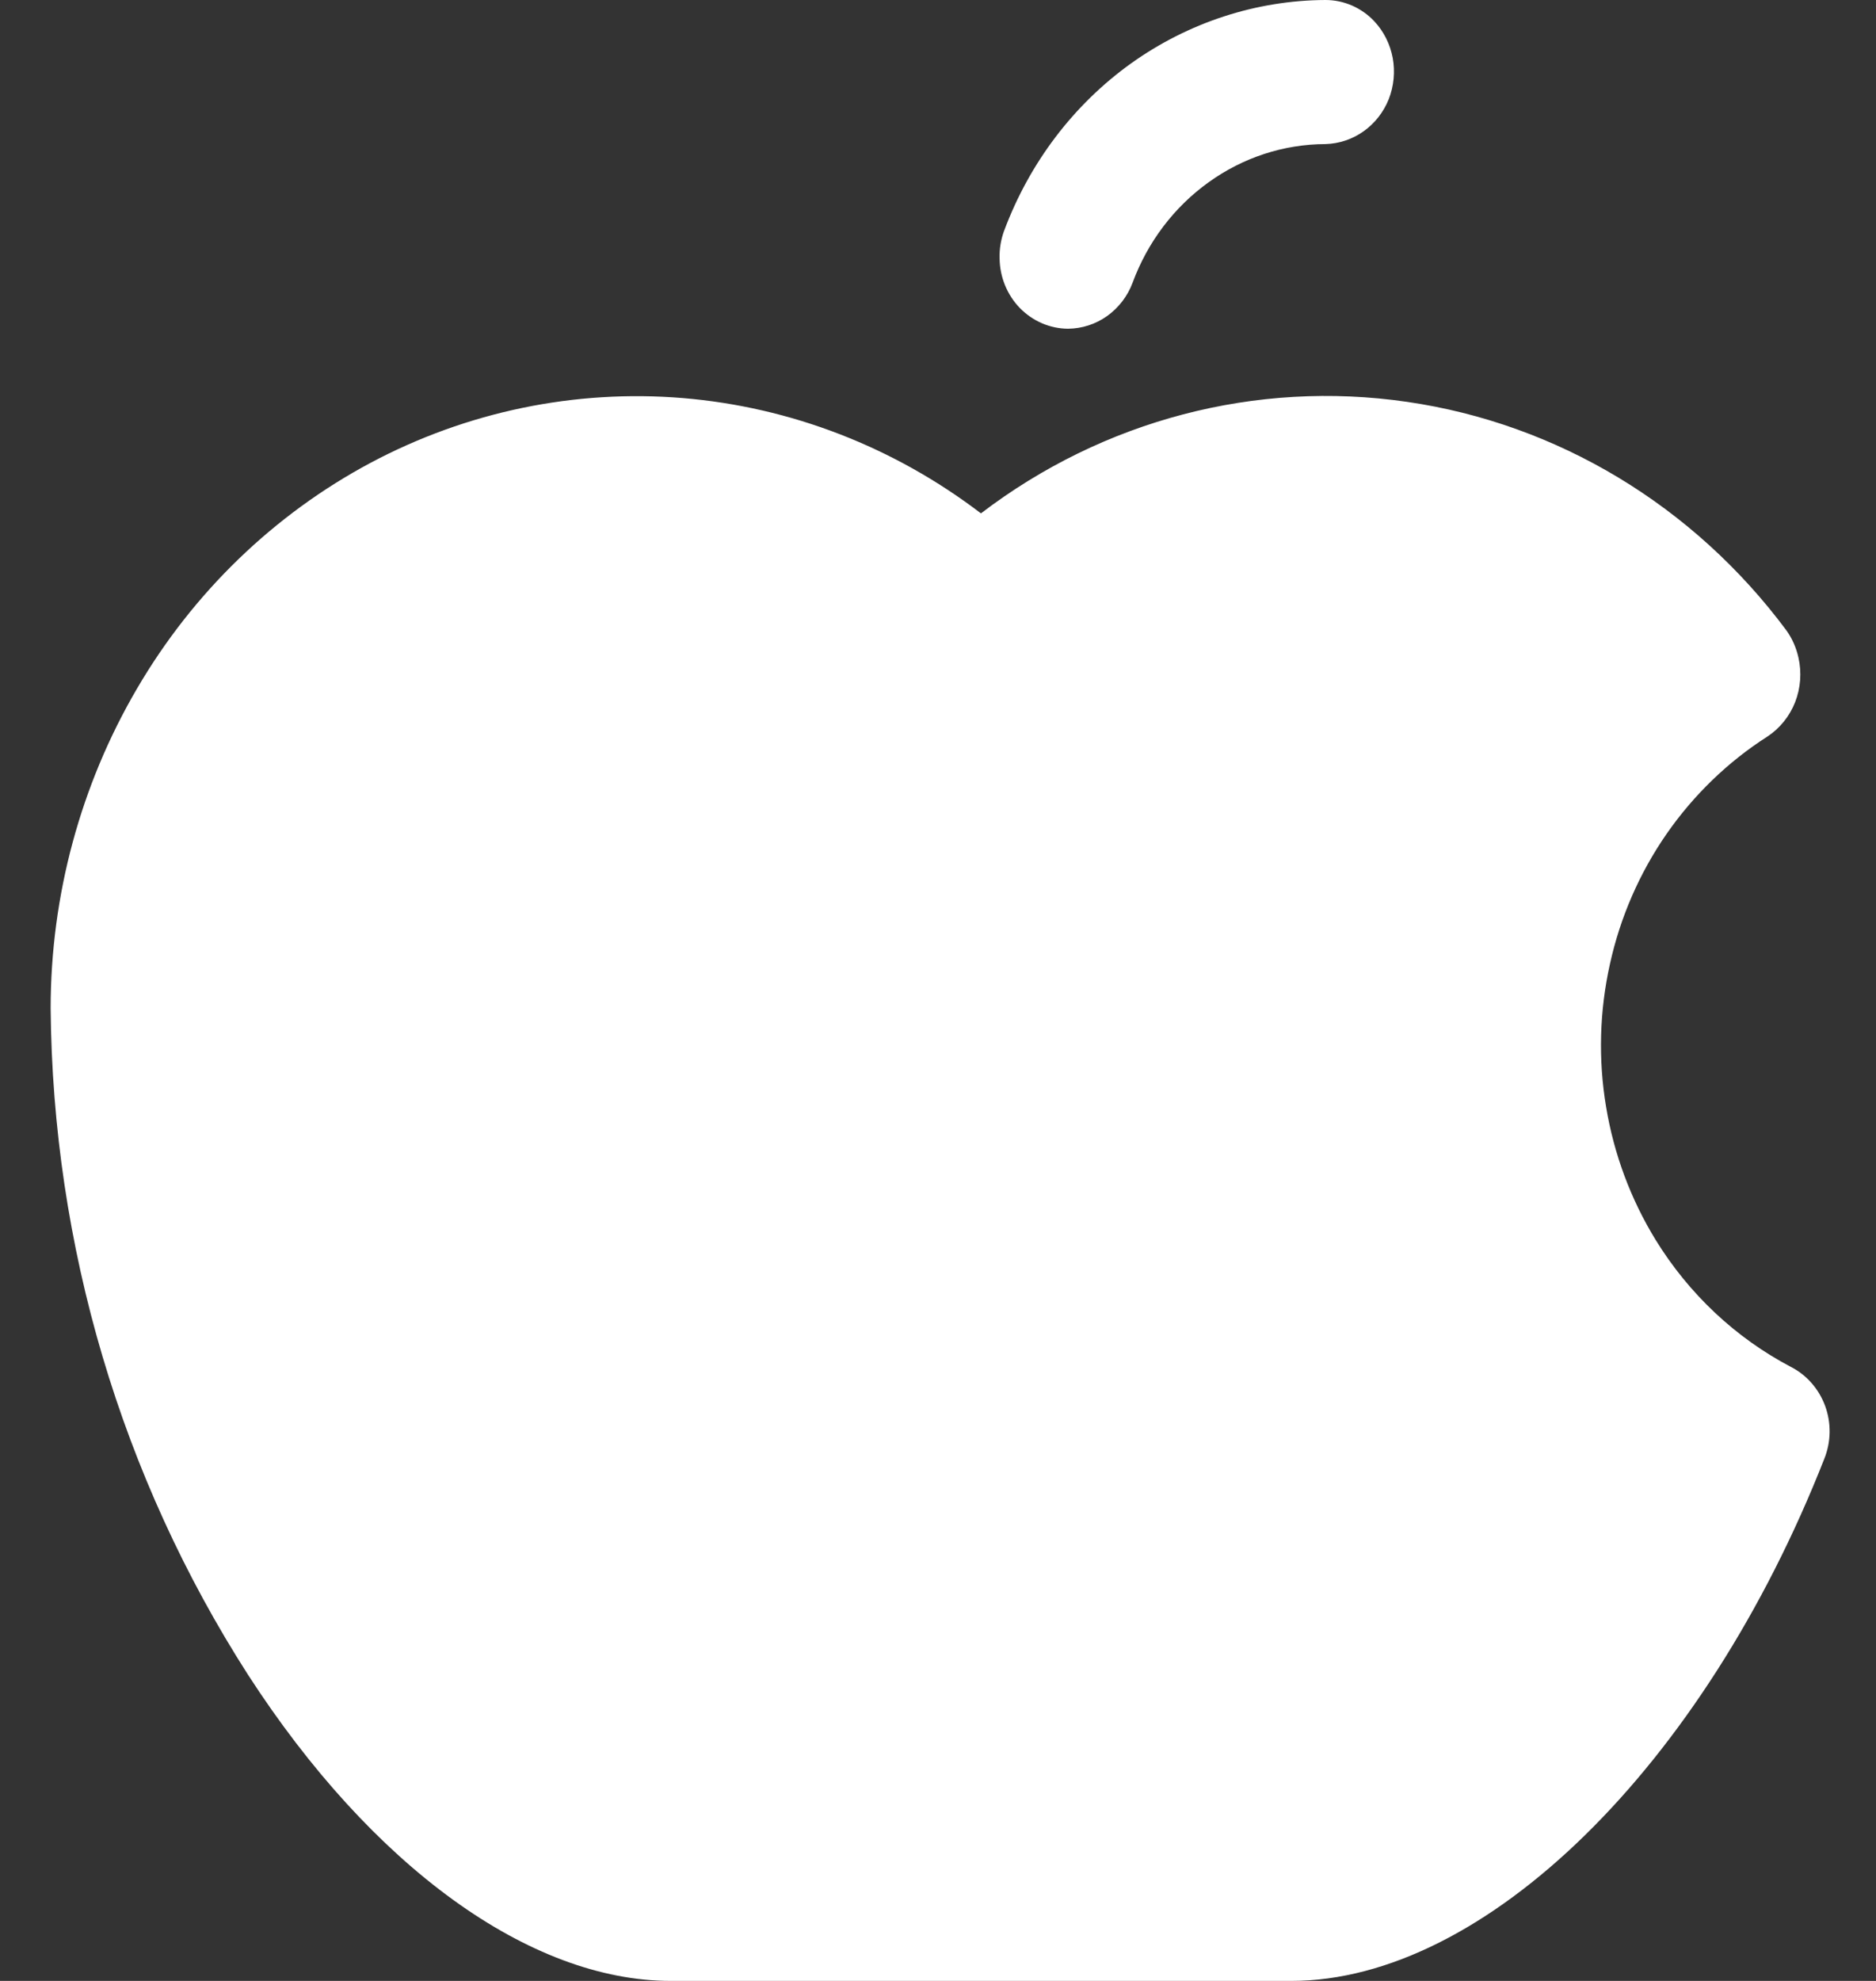 <svg width="18" height="19" viewBox="0 0 18 19" fill="none" xmlns="http://www.w3.org/2000/svg">
<rect x="0" y="0" width="18" height="19" fill="#333333" stroke="none"/>
<path d="M9.635 2.212C9.878 1.561 10.301 1.004 10.851 0.609C11.401 0.216 12.053 0.003 12.718 0C12.805 0 12.891 0.018 12.972 0.053C13.052 0.088 13.125 0.139 13.186 0.204C13.277 0.301 13.338 0.423 13.363 0.556C13.387 0.688 13.374 0.826 13.325 0.951C13.275 1.076 13.191 1.183 13.084 1.259C12.976 1.336 12.849 1.378 12.718 1.382C12.317 1.383 11.926 1.511 11.597 1.748C11.265 1.986 11.011 2.322 10.867 2.712C10.819 2.841 10.733 2.952 10.623 3.031C10.512 3.11 10.381 3.152 10.247 3.153C10.074 3.152 9.908 3.08 9.785 2.954C9.663 2.828 9.593 2.657 9.591 2.478C9.588 2.387 9.604 2.296 9.635 2.211V2.212ZM17.182 13.11C16.653 12.832 16.205 12.411 15.886 11.893C15.647 11.504 15.485 11.069 15.41 10.615C15.334 10.161 15.347 9.696 15.447 9.247C15.546 8.797 15.731 8.373 15.991 7.998C16.251 7.624 16.58 7.306 16.959 7.064C17.078 6.985 17.171 6.87 17.224 6.735C17.277 6.599 17.288 6.45 17.256 6.308C17.235 6.213 17.196 6.124 17.14 6.046C16.251 4.851 14.943 4.063 13.498 3.854C12.053 3.644 10.586 4.028 9.412 4.924C8.577 4.287 7.586 3.904 6.551 3.818C5.516 3.733 4.479 3.948 3.556 4.439C2.63 4.933 1.854 5.682 1.315 6.604C0.773 7.529 0.486 8.591 0.486 9.672C0.505 11.948 1.163 14.168 2.38 16.064C3.569 17.902 5.082 19 6.437 19H12.389C14.248 19 16.347 16.937 17.504 13.992C17.569 13.83 17.572 13.649 17.512 13.485C17.452 13.322 17.334 13.187 17.182 13.11Z" fill="white"/>
</svg>
